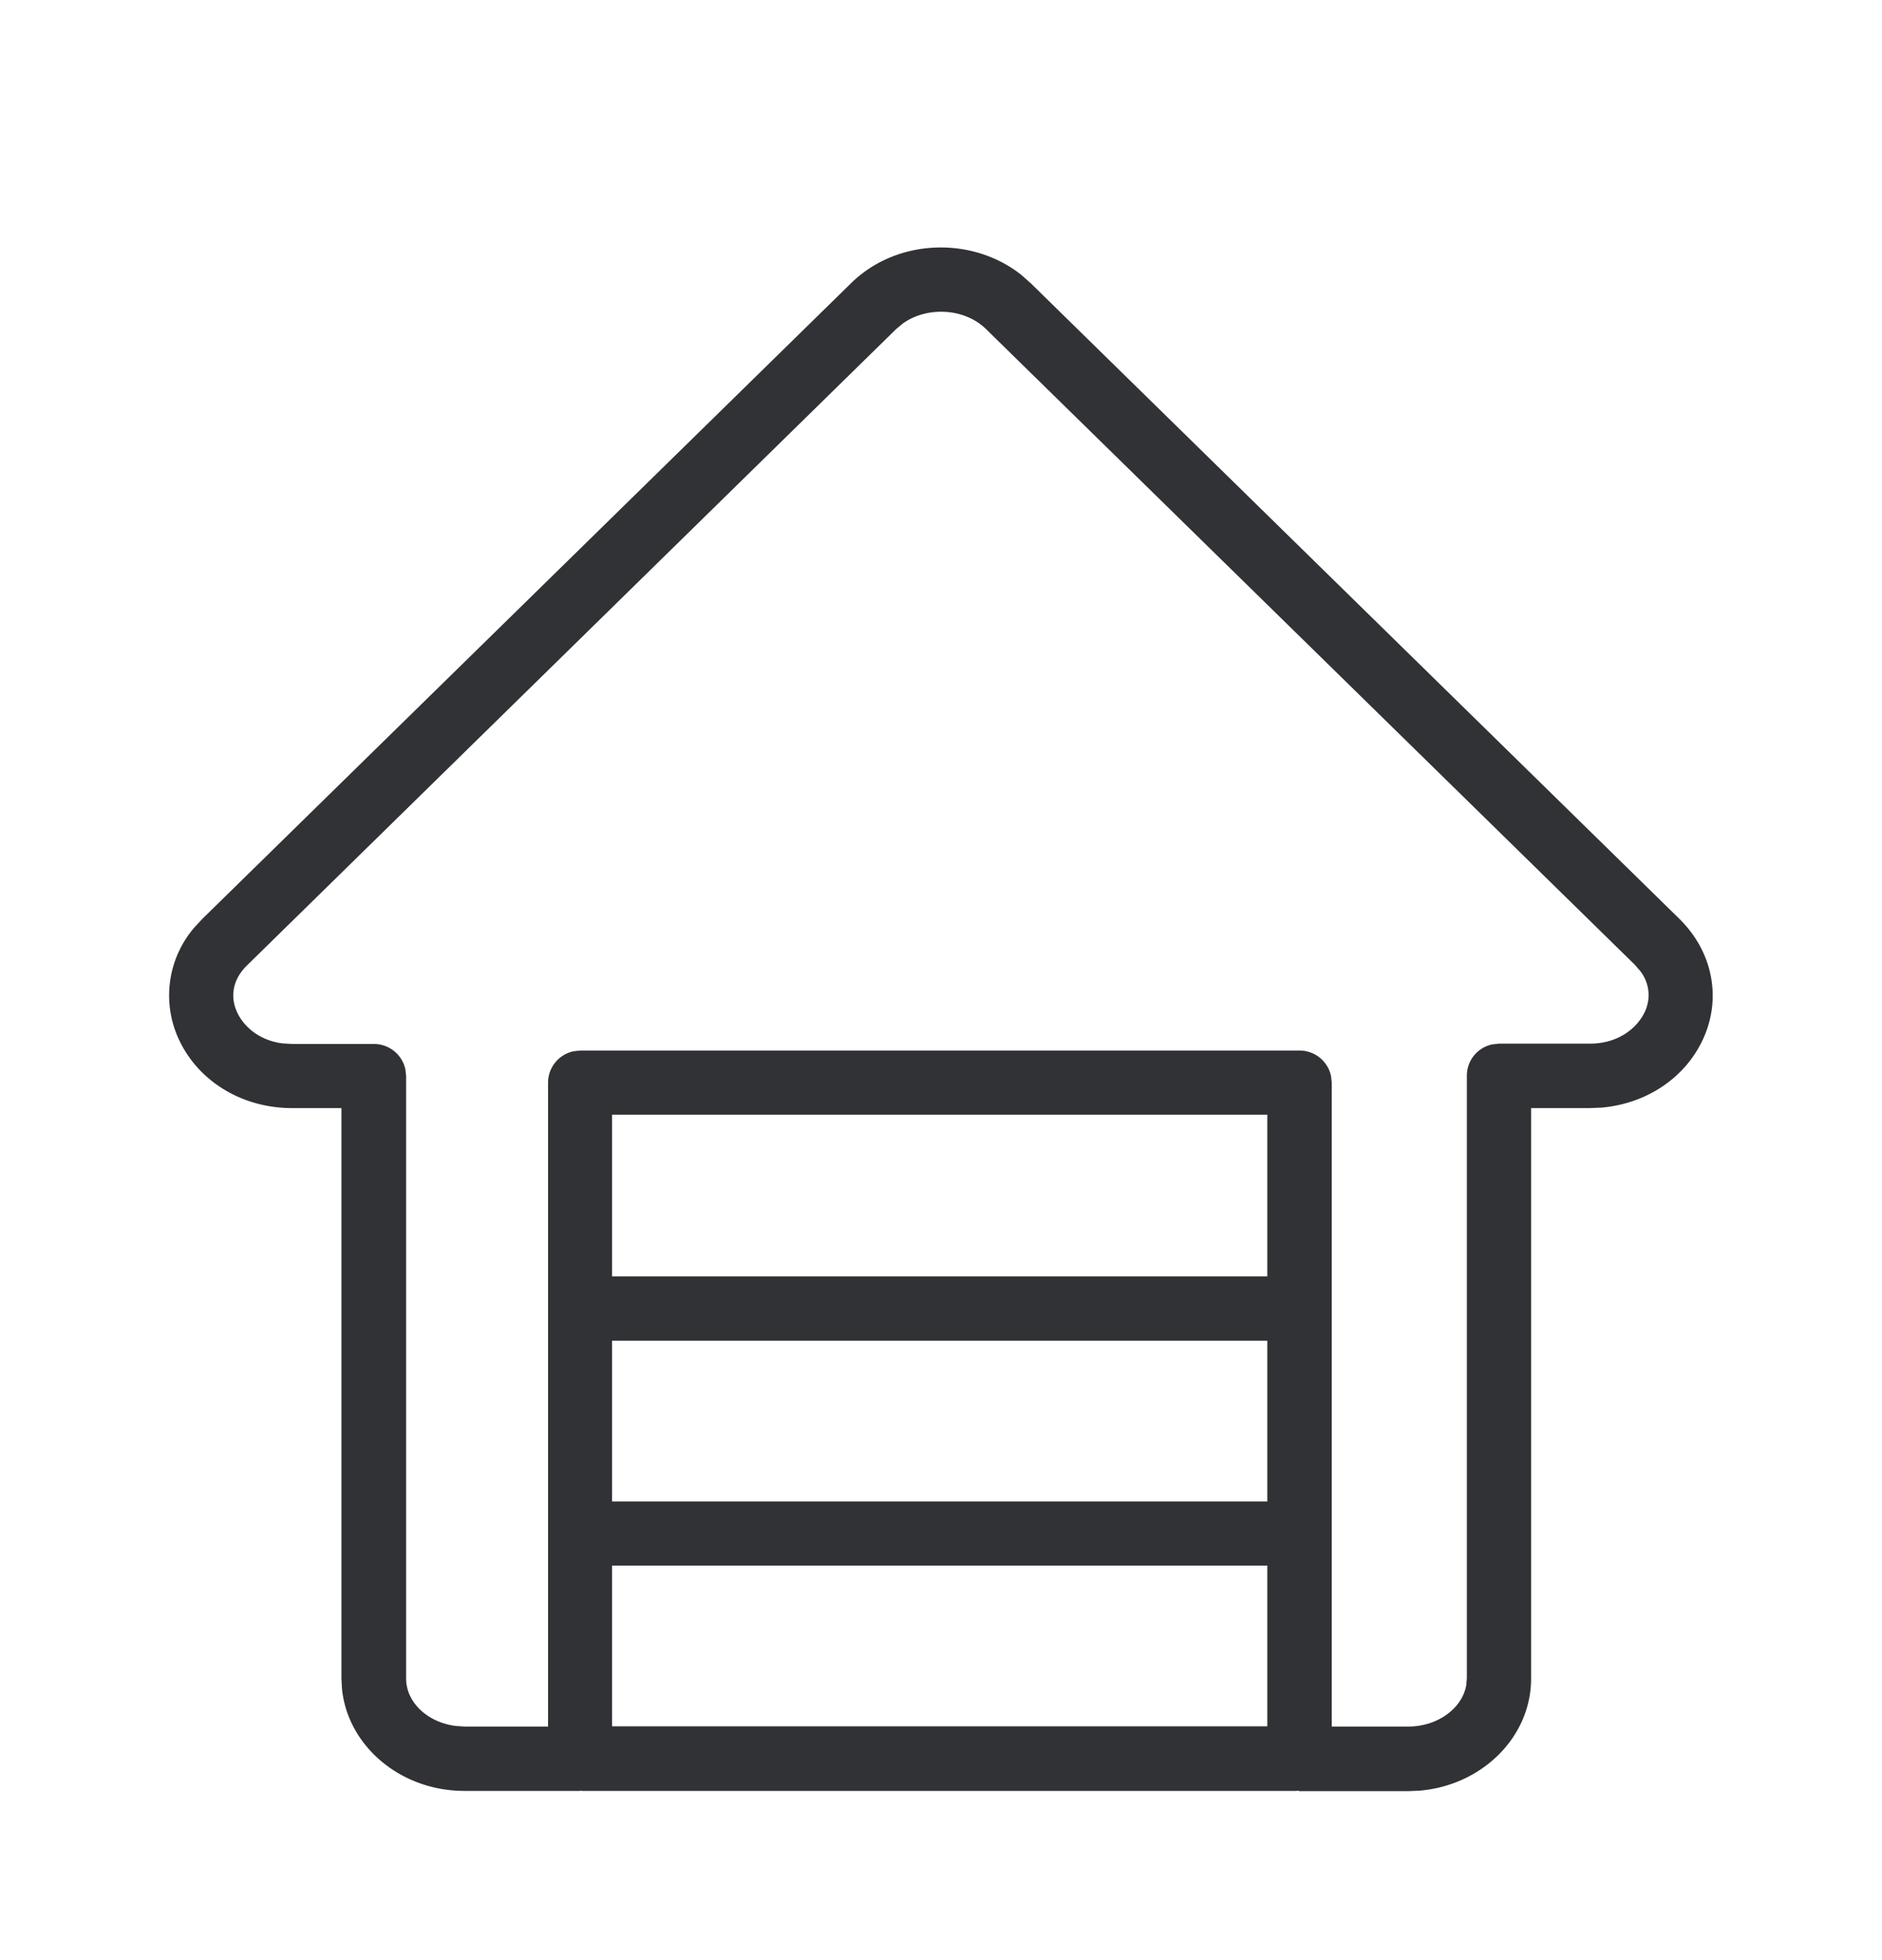 <svg width="24" height="25" viewBox="0 0 24 25" xmlns="http://www.w3.org/2000/svg"><path d="M13.023 3.505l.121.107 8.272 8.107c.409.403.535.969.325 1.481-.215.523-.723.876-1.32.927l-.15.006h-.746v7.277c0 .746-.627 1.363-1.426 1.429l-.142.006h-1.384l-.022-.006-.012.001-.01.002H7.421l-.012-.003-.007.001-.007.002H5.923c-.817 0-1.49-.575-1.562-1.304l-.007-.13v-7.275h-.63c-.66 0-1.235-.367-1.468-.933a1.328 1.328 0 01.229-1.378l.096-.103 8.272-8.107c.58-.57 1.54-.605 2.17-.107zm-1.508.62l-.088.073-8.274 8.112c-.233.227-.188.465-.137.582.07.172.263.373.582.415l.126.008H4.77a.41.41 0 01.4.326l.009.083v7.684c0 .308.278.563.638.606l.11.007h1.062v-8.213a.41.41 0 01.326-.4l.082-.009h9.177a.41.41 0 01.4.326l.009.083v8.213h.975c.374 0 .686-.23.74-.525l.008-.091V13.72c0-.198.139-.362.326-.4l.083-.009h1.156c.398 0 .63-.23.712-.423a.497.497 0 00-.07-.508l-.067-.077-8.272-8.106c-.273-.268-.749-.292-1.058-.073zm4.646 15.843H7.805v2.05h8.356v-2.05zm0-2.868H7.805v2.05h8.356V17.1zm0-2.883H7.805v2.062h8.356v-2.062z" fill="#313235" fill-rule="nonzero"/></svg>